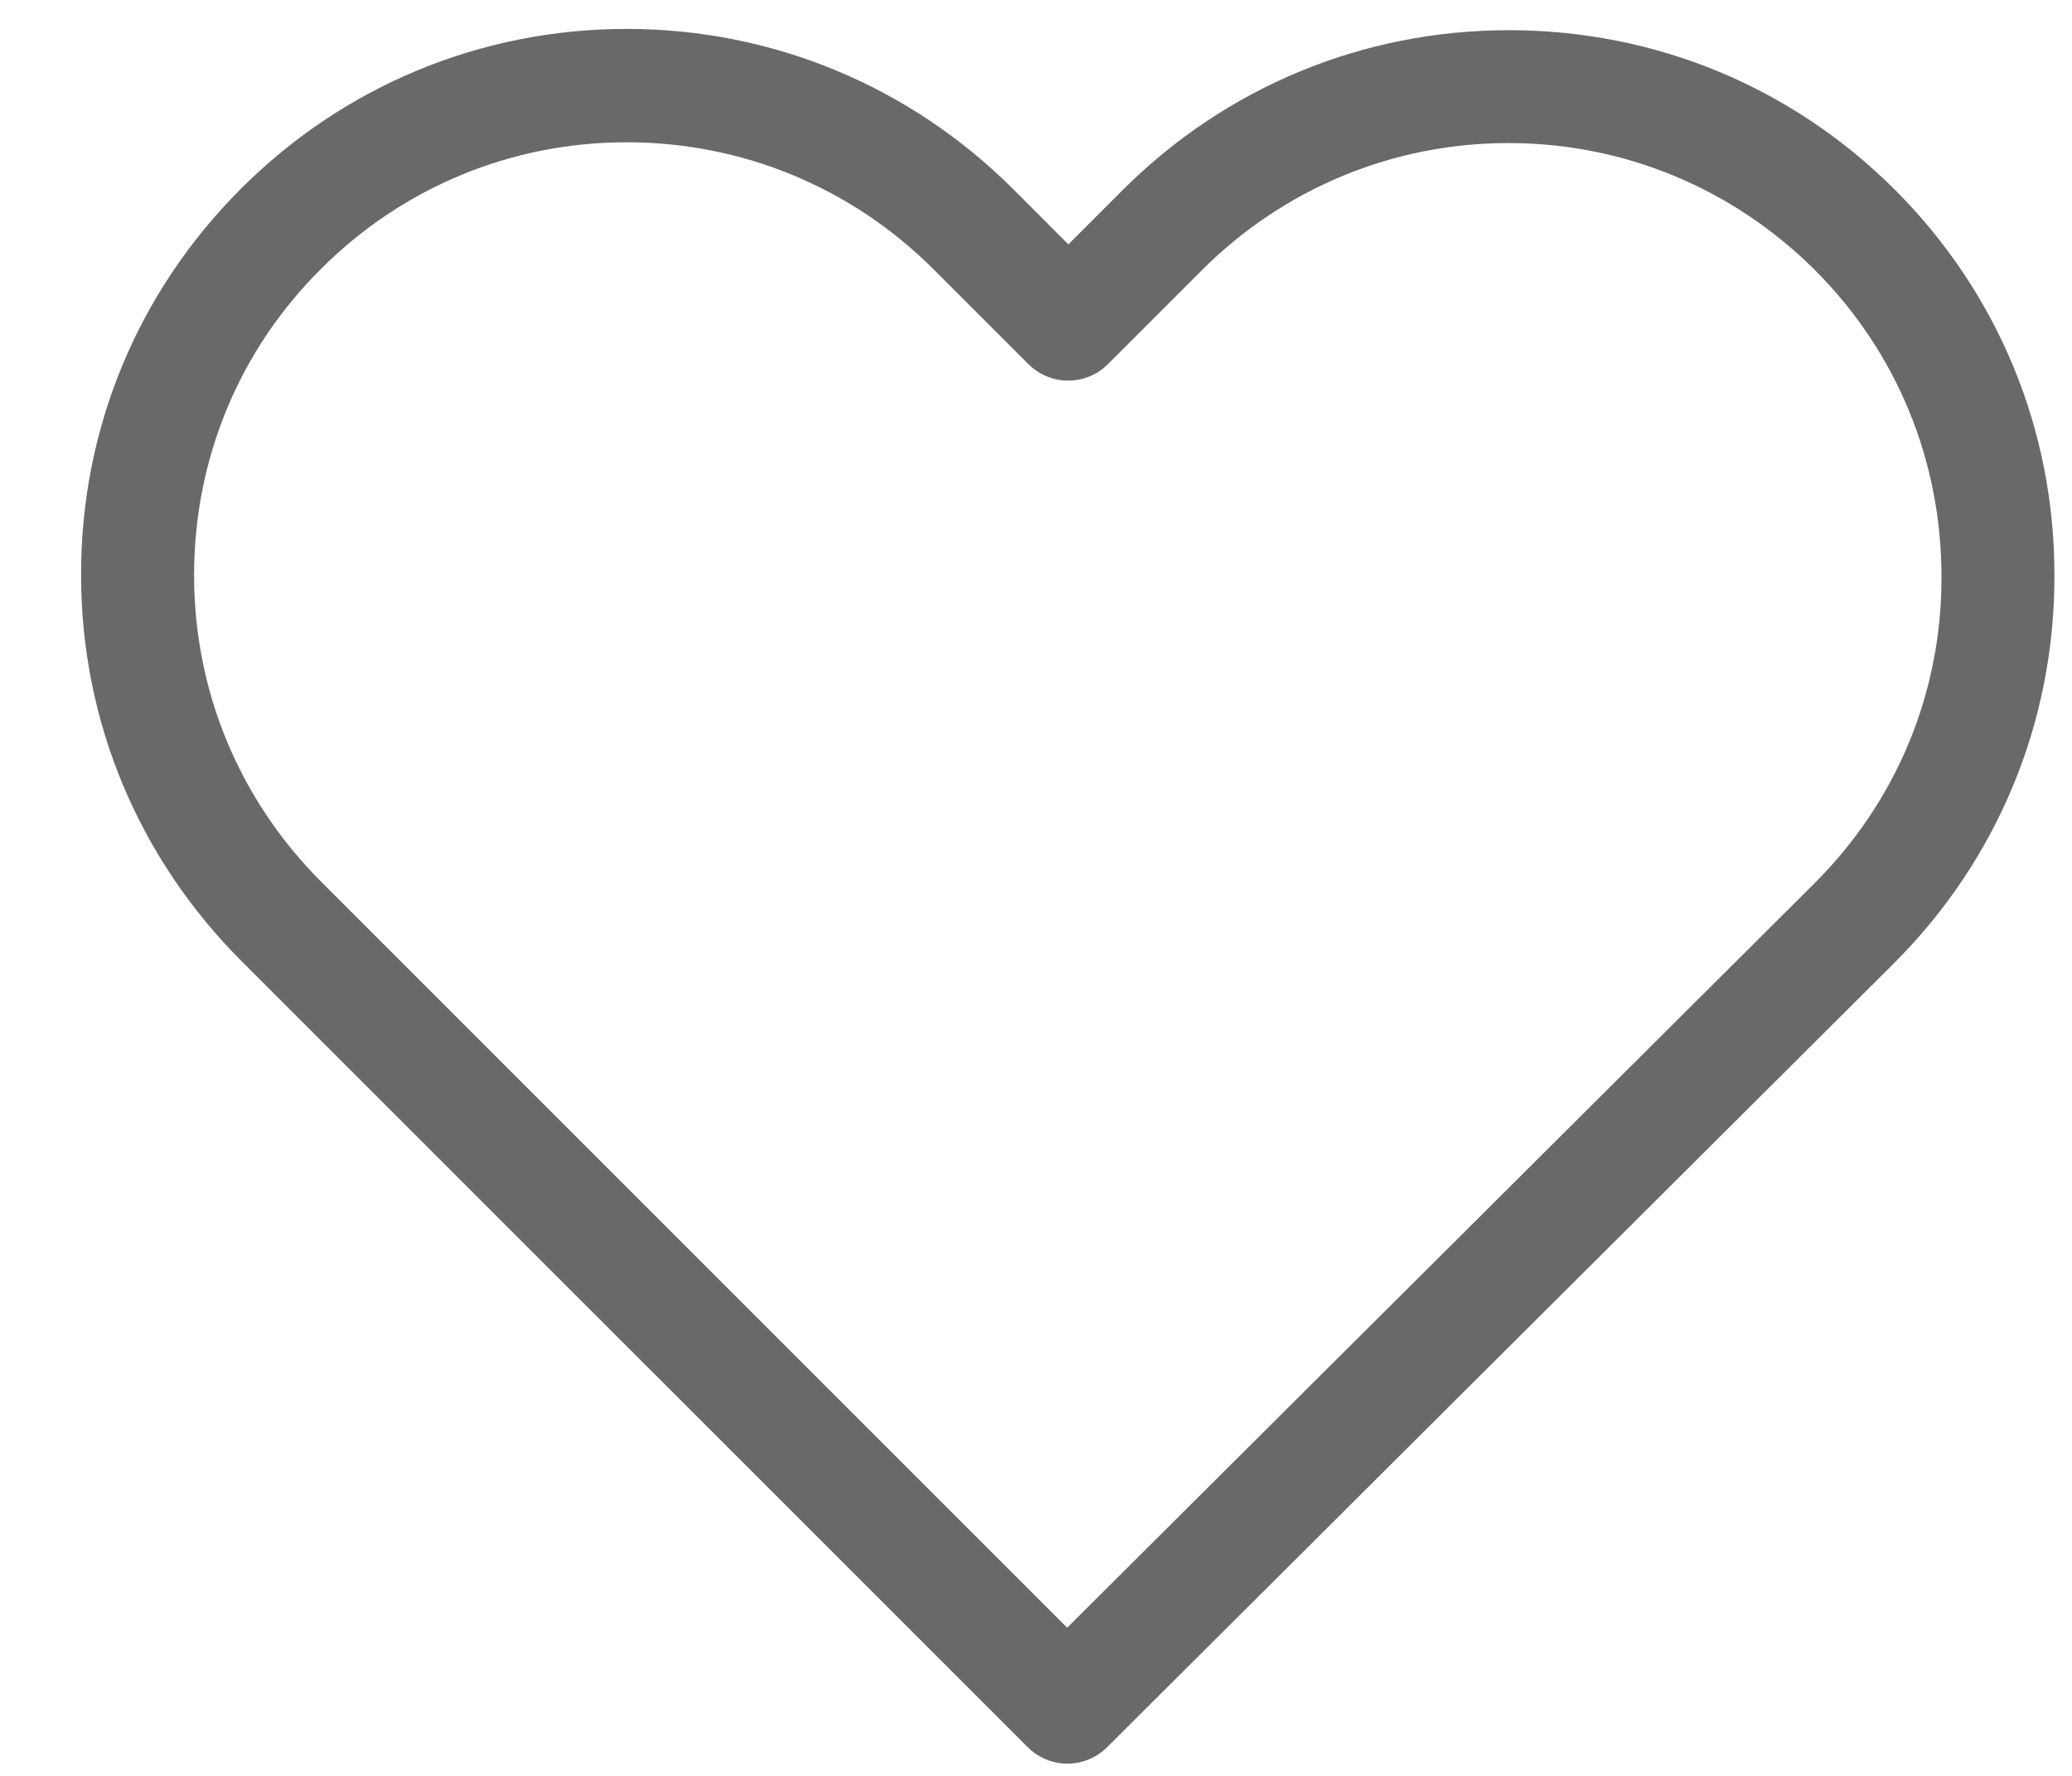 <svg width="21" height="18" viewBox="0 0 21 18" fill="none" xmlns="http://www.w3.org/2000/svg">
<path d="M19.207 1.925C18.159 0.878 16.773 0.306 15.293 0.306C13.813 0.306 12.423 0.882 11.375 1.93L10.828 2.477L10.273 1.921C9.226 0.874 7.831 0.293 6.351 0.293C4.875 0.293 3.485 0.87 2.442 1.913C1.394 2.96 0.818 4.351 0.822 5.83C0.822 7.31 1.403 8.697 2.45 9.744L10.413 17.706C10.523 17.817 10.671 17.876 10.816 17.876C10.96 17.876 11.108 17.821 11.219 17.711L19.198 9.761C20.245 8.714 20.822 7.323 20.822 5.843C20.826 4.363 20.254 2.973 19.207 1.925ZM18.392 8.951L10.816 16.498L3.256 8.938C2.425 8.107 1.967 7.005 1.967 5.83C1.967 4.656 2.421 3.554 3.252 2.727C4.078 1.9 5.181 1.442 6.351 1.442C7.525 1.442 8.632 1.9 9.463 2.731L10.421 3.689C10.646 3.914 11.007 3.914 11.231 3.689L12.181 2.739C13.012 1.908 14.119 1.45 15.289 1.45C16.459 1.45 17.561 1.908 18.392 2.735C19.224 3.566 19.677 4.669 19.677 5.843C19.681 7.018 19.224 8.12 18.392 8.951Z" fill="#696969"/>
</svg>
